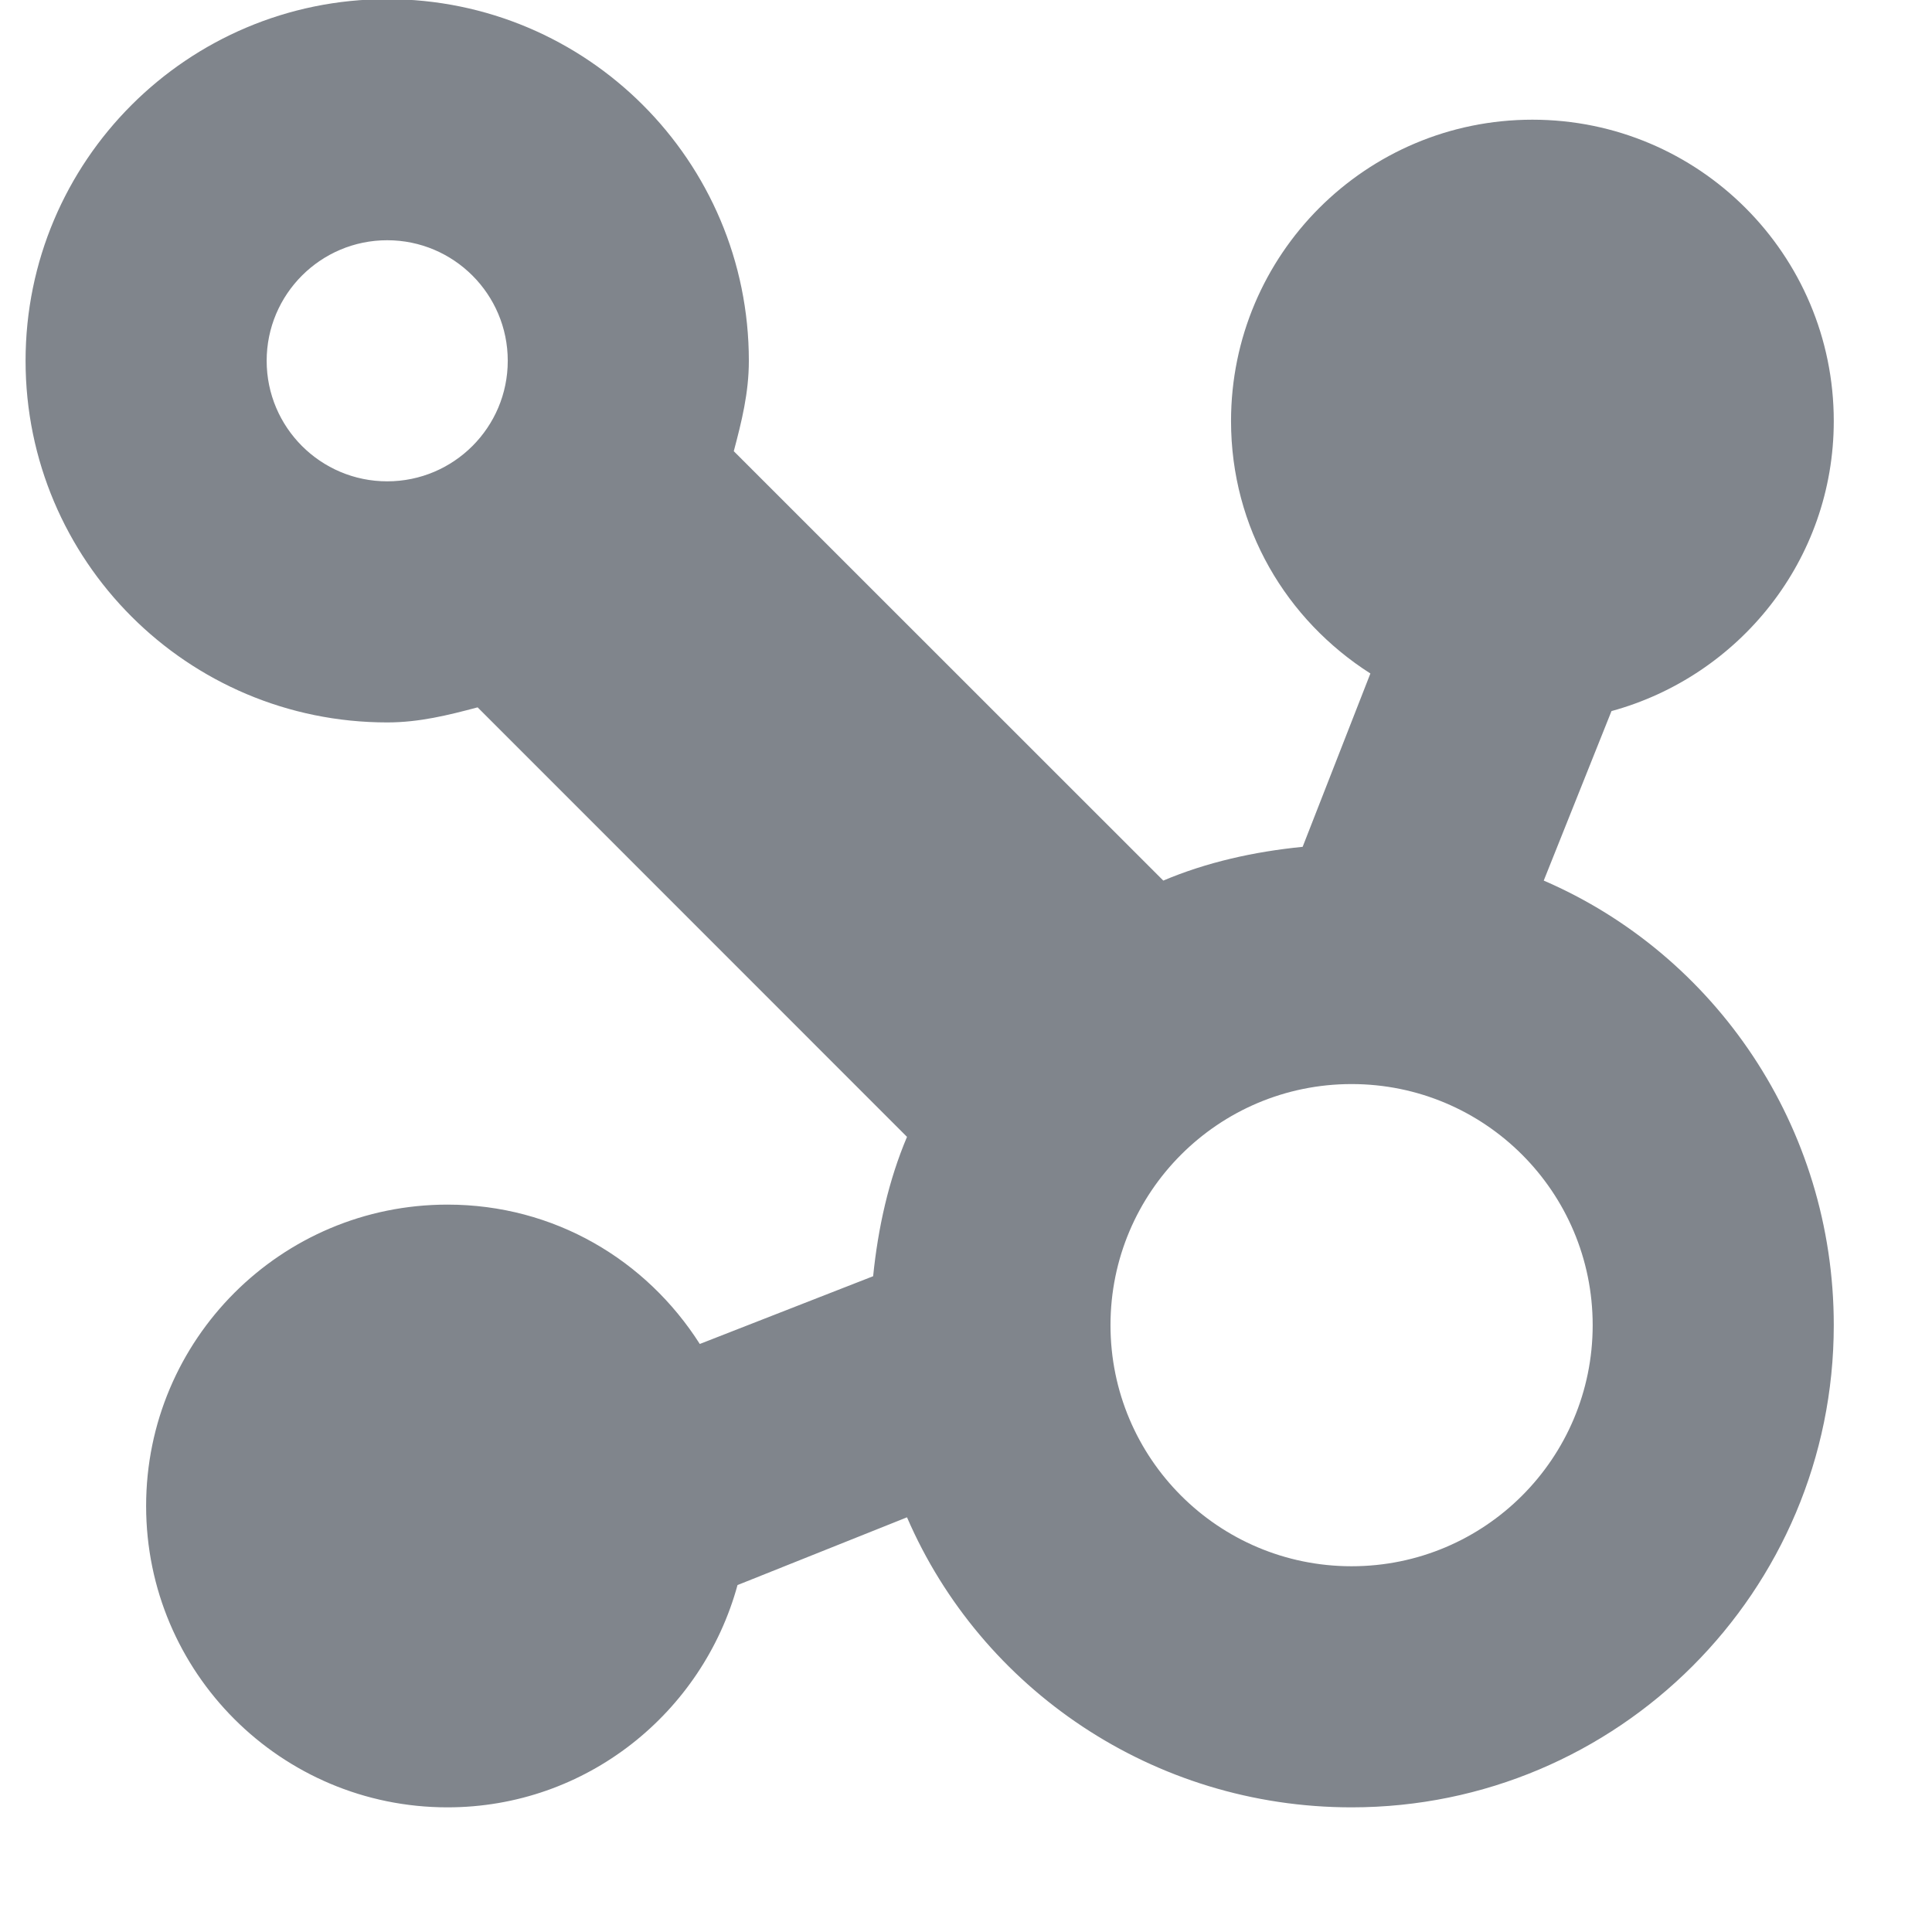 <?xml version="1.0" encoding="UTF-8" standalone="no"?>
<!-- Created with Inkscape (http://www.inkscape.org/) -->

<svg
   xmlns:dc="http://purl.org/dc/elements/1.1/"
   xmlns:cc="http://creativecommons.org/ns#"
   xmlns:rdf="http://www.w3.org/1999/02/22-rdf-syntax-ns#"
   xmlns:svg="http://www.w3.org/2000/svg"
   xmlns="http://www.w3.org/2000/svg"
   xmlns:sodipodi="http://sodipodi.sourceforge.net/DTD/sodipodi-0.dtd"
   xmlns:inkscape="http://www.inkscape.org/namespaces/inkscape"
   width="16"
   height="16"
   id="svg27665"
   version="1.1"
   inkscape:version="0.48.3.1 r9886"
   sodipodi:docname="nepomuk.svg">
  <defs
     id="defs27667" />
  <sodipodi:namedview
     id="base"
     pagecolor="#ffffff"
     bordercolor="#666666"
     borderopacity="1.0"
     inkscape:pageopacity="0.0"
     inkscape:pageshadow="2"
     inkscape:zoom="31.678384"
     inkscape:cx="9.1444685"
     inkscape:cy="7.0750126"
     inkscape:document-units="px"
     inkscape:current-layer="22"
     showgrid="true"
     inkscape:window-width="1920"
     inkscape:window-height="1033"
     inkscape:window-x="-2"
     inkscape:window-y="25"
     inkscape:window-maximized="1"
     inkscape:snap-bbox="true"
     inkscape:bbox-paths="true"
     inkscape:bbox-nodes="true"
     inkscape:snap-bbox-edge-midpoints="true"
     inkscape:snap-bbox-midpoints="true"
     inkscape:object-paths="true"
     inkscape:snap-intersection-paths="true"
     inkscape:object-nodes="true"
     inkscape:snap-smooth-nodes="true"
     inkscape:snap-midpoints="true"
     inkscape:snap-object-midpoints="true"
     inkscape:snap-center="true"
     inkscape:snap-global="true"
     showguides="true"
     inkscape:guide-bbox="true"
     fit-margin-top="0"
     fit-margin-left="0"
     fit-margin-right="0"
     fit-margin-bottom="0"
     inkscape:showpageshadow="false"
     inkscape:snap-page="true">
    <inkscape:grid
       type="xygrid"
       id="grid3126"
       empspacing="5"
       visible="true"
       enabled="true"
       snapvisiblegridlinesonly="true"
       originx="1.9507231e-05px"
       originy="25px" />
  </sodipodi:namedview>
  <g
     inkscape:label="Camada 1"
     inkscape:groupmode="layer"
     id="layer1"
     transform="translate(3364.417,-1859.516)">
    <g
       transform="matrix(0.036,0,0,0.036,-3237.713,1855.224)"
       id="22"
       inkscape:label="#g10690">
      <path
         style="color:#000000;fill:#434a55;fill-opacity:0.675;fill-rule:nonzero;stroke:none;stroke-width:2.5;marker:none;visibility:visible;display:inline;overflow:visible;enable-background:accumulate"
         d="M 3,0 C 1.343,0 0,1.343 0,3 0,4.657 1.343,6 3,6 3.266,6 3.505,5.94 3.75,5.875 L 7.312,9.438 C 7.16,9.797 7.072,10.19 7.031,10.594 l -1.438,0.562 C 5.15,10.46 4.387,10 3.5,10 2.119,10 1,11.119 1,12.5 1,13.881 2.119,15 3.5,15 4.652,15 5.616,14.216 5.906,13.156 L 7.312,12.594 C 7.926,14.016 9.353,15 11,15 c 2.209,0 4,-1.791 4,-4 0,-1.647 -0.984,-3.074 -2.406,-3.688 l 0.562,-1.406 C 14.216,5.616 15,4.652 15,3.5 15,2.119 13.881,1 12.5,1 11.119,1 10,2.119 10,3.5 c 0,0.887 0.46,1.65 1.156,2.094 l -0.562,1.438 C 10.19,7.072 9.797,7.16 9.438,7.312 L 5.875,3.75 C 5.94,3.505 6,3.266 6,3 6,1.343 4.657,0 3,0 z M 3,2 C 3.552,2 4,2.448 4,3 4,3.552 3.552,4 3,4 2.448,4 2,3.552 2,3 2,2.448 2.448,2 3,2 z m 8,7 c 1.105,0 2,0.895 2,2 0,1.105 -0.895,2 -2,2 C 9.895,13 9,12.105 9,11 9,9.895 9.895,9 11,9 z"
         transform="matrix(27.731,0,0,27.731,-3513.673,119.026)"
         id="path3764"
         inkscape:connector-curvature="0"
         sodipodi:nodetypes="sssccccsssccssccsssccccssssssssssss" />
    </g>
  </g>
</svg>
